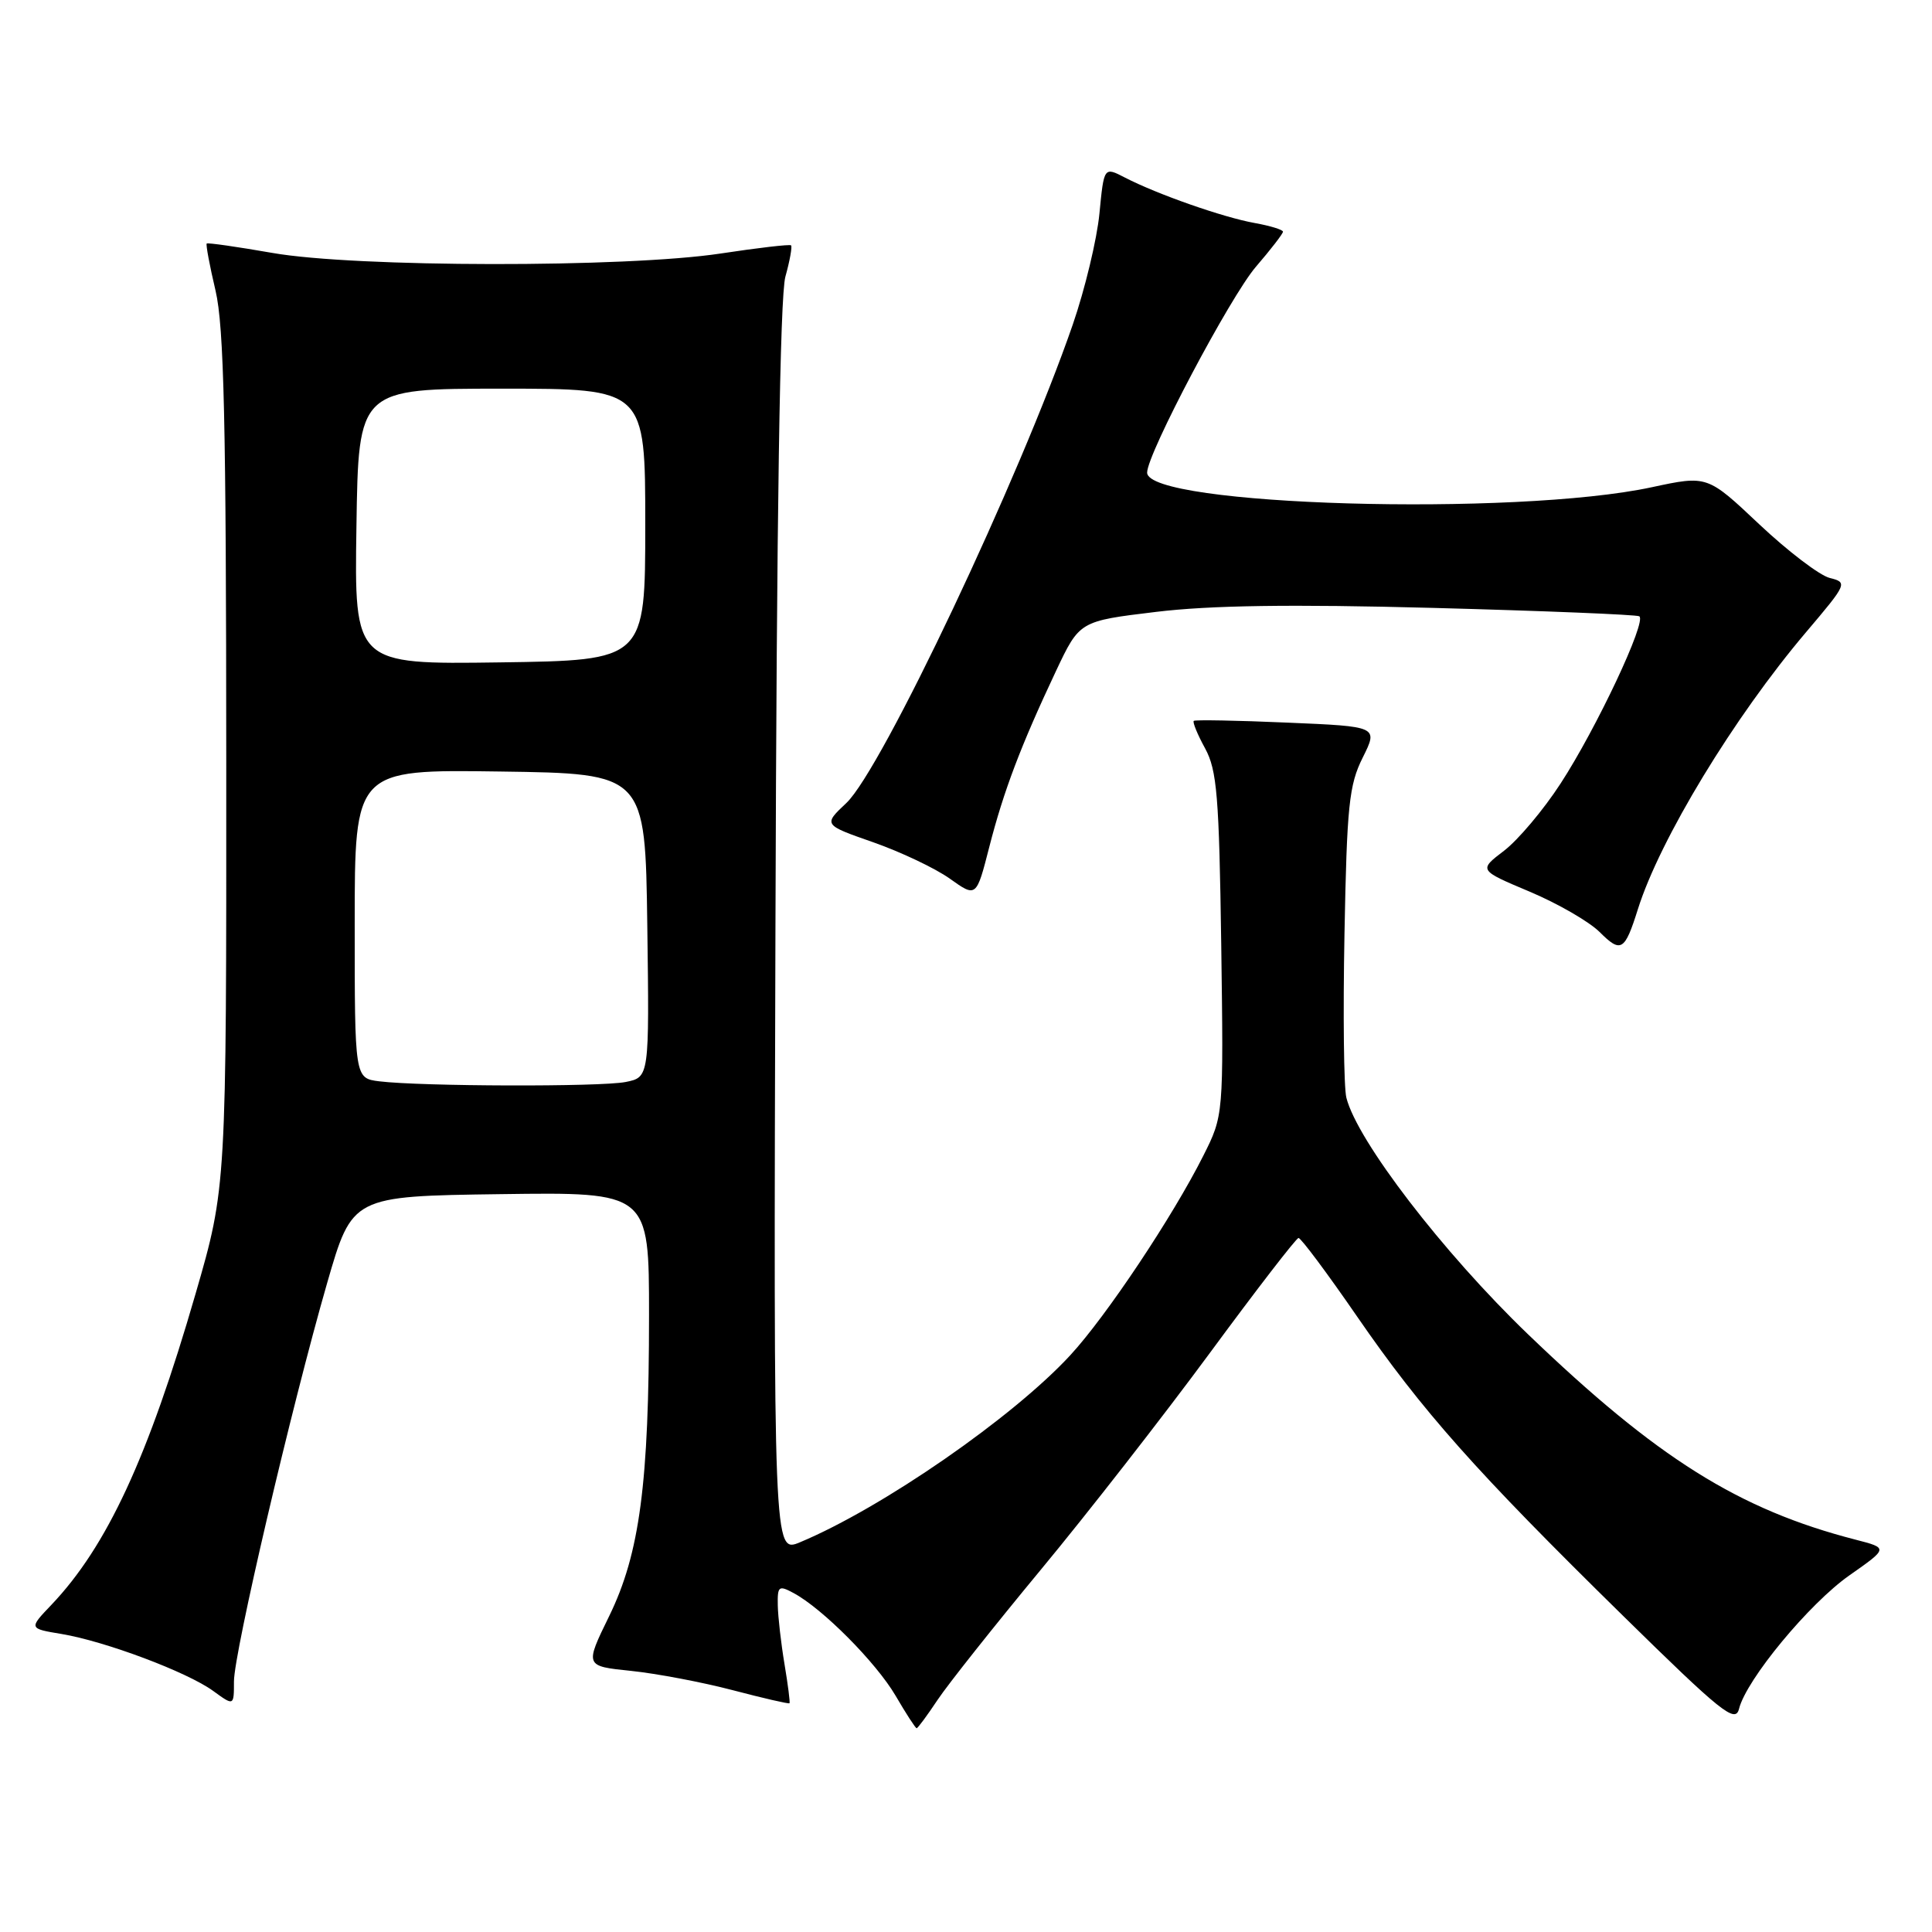 <?xml version="1.0" encoding="UTF-8" standalone="no"?>
<!DOCTYPE svg PUBLIC "-//W3C//DTD SVG 1.1//EN" "http://www.w3.org/Graphics/SVG/1.1/DTD/svg11.dtd" >
<svg xmlns="http://www.w3.org/2000/svg" xmlns:xlink="http://www.w3.org/1999/xlink" version="1.1" viewBox="0 0 256 256">
 <g >
 <path fill="currentColor"
d=" M 124.23 225.25 C 125.60 223.19 131.76 215.43 137.91 208.00 C 144.07 200.57 154.14 187.65 160.30 179.29 C 166.46 170.92 171.75 164.06 172.06 164.04 C 172.37 164.02 175.85 168.68 179.79 174.40 C 188.45 186.97 195.54 194.94 215.03 214.07 C 228.11 226.92 229.94 228.38 230.43 226.43 C 231.40 222.54 239.74 212.47 245.06 208.74 C 250.21 205.13 250.21 205.13 245.86 204.01 C 230.41 200.03 219.55 193.22 202.45 176.78 C 191.22 165.98 179.83 151.15 178.40 145.45 C 178.06 144.11 177.95 134.35 178.15 123.76 C 178.47 106.77 178.75 104.01 180.57 100.38 C 182.62 96.26 182.62 96.26 170.56 95.75 C 163.93 95.46 158.35 95.36 158.18 95.52 C 158.00 95.68 158.67 97.32 159.68 99.16 C 161.26 102.06 161.54 105.50 161.82 125.15 C 162.13 147.80 162.13 147.80 159.44 153.15 C 155.40 161.19 146.59 174.40 141.83 179.56 C 134.24 187.80 116.89 199.81 106.00 204.36 C 102.50 205.82 102.50 205.82 102.75 123.16 C 102.91 68.19 103.35 39.21 104.07 36.65 C 104.66 34.54 104.99 32.67 104.82 32.51 C 104.64 32.35 100.45 32.84 95.50 33.59 C 82.97 35.49 47.05 35.45 36.07 33.51 C 31.43 32.70 27.53 32.14 27.39 32.27 C 27.26 32.41 27.78 35.21 28.56 38.51 C 29.68 43.29 29.97 55.92 29.98 100.91 C 30.00 157.31 30.00 157.31 25.92 171.41 C 19.63 193.14 14.17 204.91 6.81 212.65 C 3.81 215.79 3.81 215.79 8.15 216.51 C 13.93 217.47 24.82 221.56 28.25 224.06 C 31.00 226.06 31.00 226.06 31.00 222.81 C 31.00 219.00 38.60 186.49 43.35 170.00 C 46.67 158.50 46.67 158.50 66.33 158.23 C 86.00 157.96 86.00 157.96 86.00 174.26 C 86.00 196.53 84.77 205.85 80.72 214.14 C 77.48 220.77 77.48 220.77 83.61 221.40 C 86.99 221.75 93.06 222.90 97.10 223.96 C 101.14 225.02 104.52 225.80 104.61 225.69 C 104.71 225.59 104.41 223.25 103.95 220.50 C 103.49 217.75 103.09 214.25 103.06 212.71 C 103.01 210.17 103.19 210.03 105.14 211.08 C 108.98 213.13 116.08 220.28 118.67 224.69 C 120.05 227.06 121.31 229.00 121.46 229.00 C 121.61 229.00 122.86 227.31 124.23 225.25 Z  M 217.02 120.50 C 219.93 111.22 229.77 95.02 239.31 83.77 C 244.78 77.32 244.84 77.18 242.44 76.58 C 241.10 76.24 236.90 73.04 233.11 69.47 C 226.23 62.98 226.23 62.98 218.87 64.56 C 200.76 68.45 152.00 67.03 152.00 62.62 C 152.00 60.13 163.02 39.29 166.42 35.34 C 168.39 33.05 170.00 30.97 170.00 30.70 C 170.00 30.44 168.31 29.92 166.25 29.55 C 162.09 28.81 153.34 25.74 149.06 23.53 C 146.28 22.09 146.28 22.09 145.68 28.30 C 145.35 31.71 143.76 38.33 142.15 43.00 C 135.13 63.32 116.85 101.96 112.15 106.40 C 109.08 109.29 109.08 109.29 115.72 111.61 C 119.36 112.89 123.93 115.05 125.86 116.43 C 129.37 118.93 129.37 118.93 131.09 112.21 C 132.99 104.80 135.25 98.83 139.93 88.90 C 143.05 82.30 143.05 82.30 153.17 81.08 C 160.35 80.21 171.04 80.05 189.90 80.55 C 204.53 80.94 216.82 81.44 217.21 81.66 C 218.25 82.26 211.55 96.50 206.78 103.83 C 204.52 107.31 201.15 111.31 199.29 112.73 C 195.92 115.30 195.92 115.30 202.69 118.15 C 206.42 119.72 210.58 122.13 211.95 123.49 C 214.78 126.32 215.28 126.03 217.02 120.50 Z  M 50.25 143.28 C 47.00 142.87 47.00 142.87 47.00 122.42 C 47.00 101.96 47.00 101.96 66.25 102.23 C 85.50 102.50 85.50 102.50 85.77 122.62 C 86.04 142.74 86.04 142.74 82.90 143.37 C 79.58 144.03 55.80 143.96 50.25 143.28 Z  M 47.23 69.77 C 47.50 51.50 47.50 51.50 66.50 51.50 C 85.50 51.50 85.50 51.50 85.50 69.50 C 85.50 87.50 85.50 87.50 66.23 87.77 C 46.95 88.04 46.95 88.04 47.23 69.77 Z "/>
</g>
</svg>
